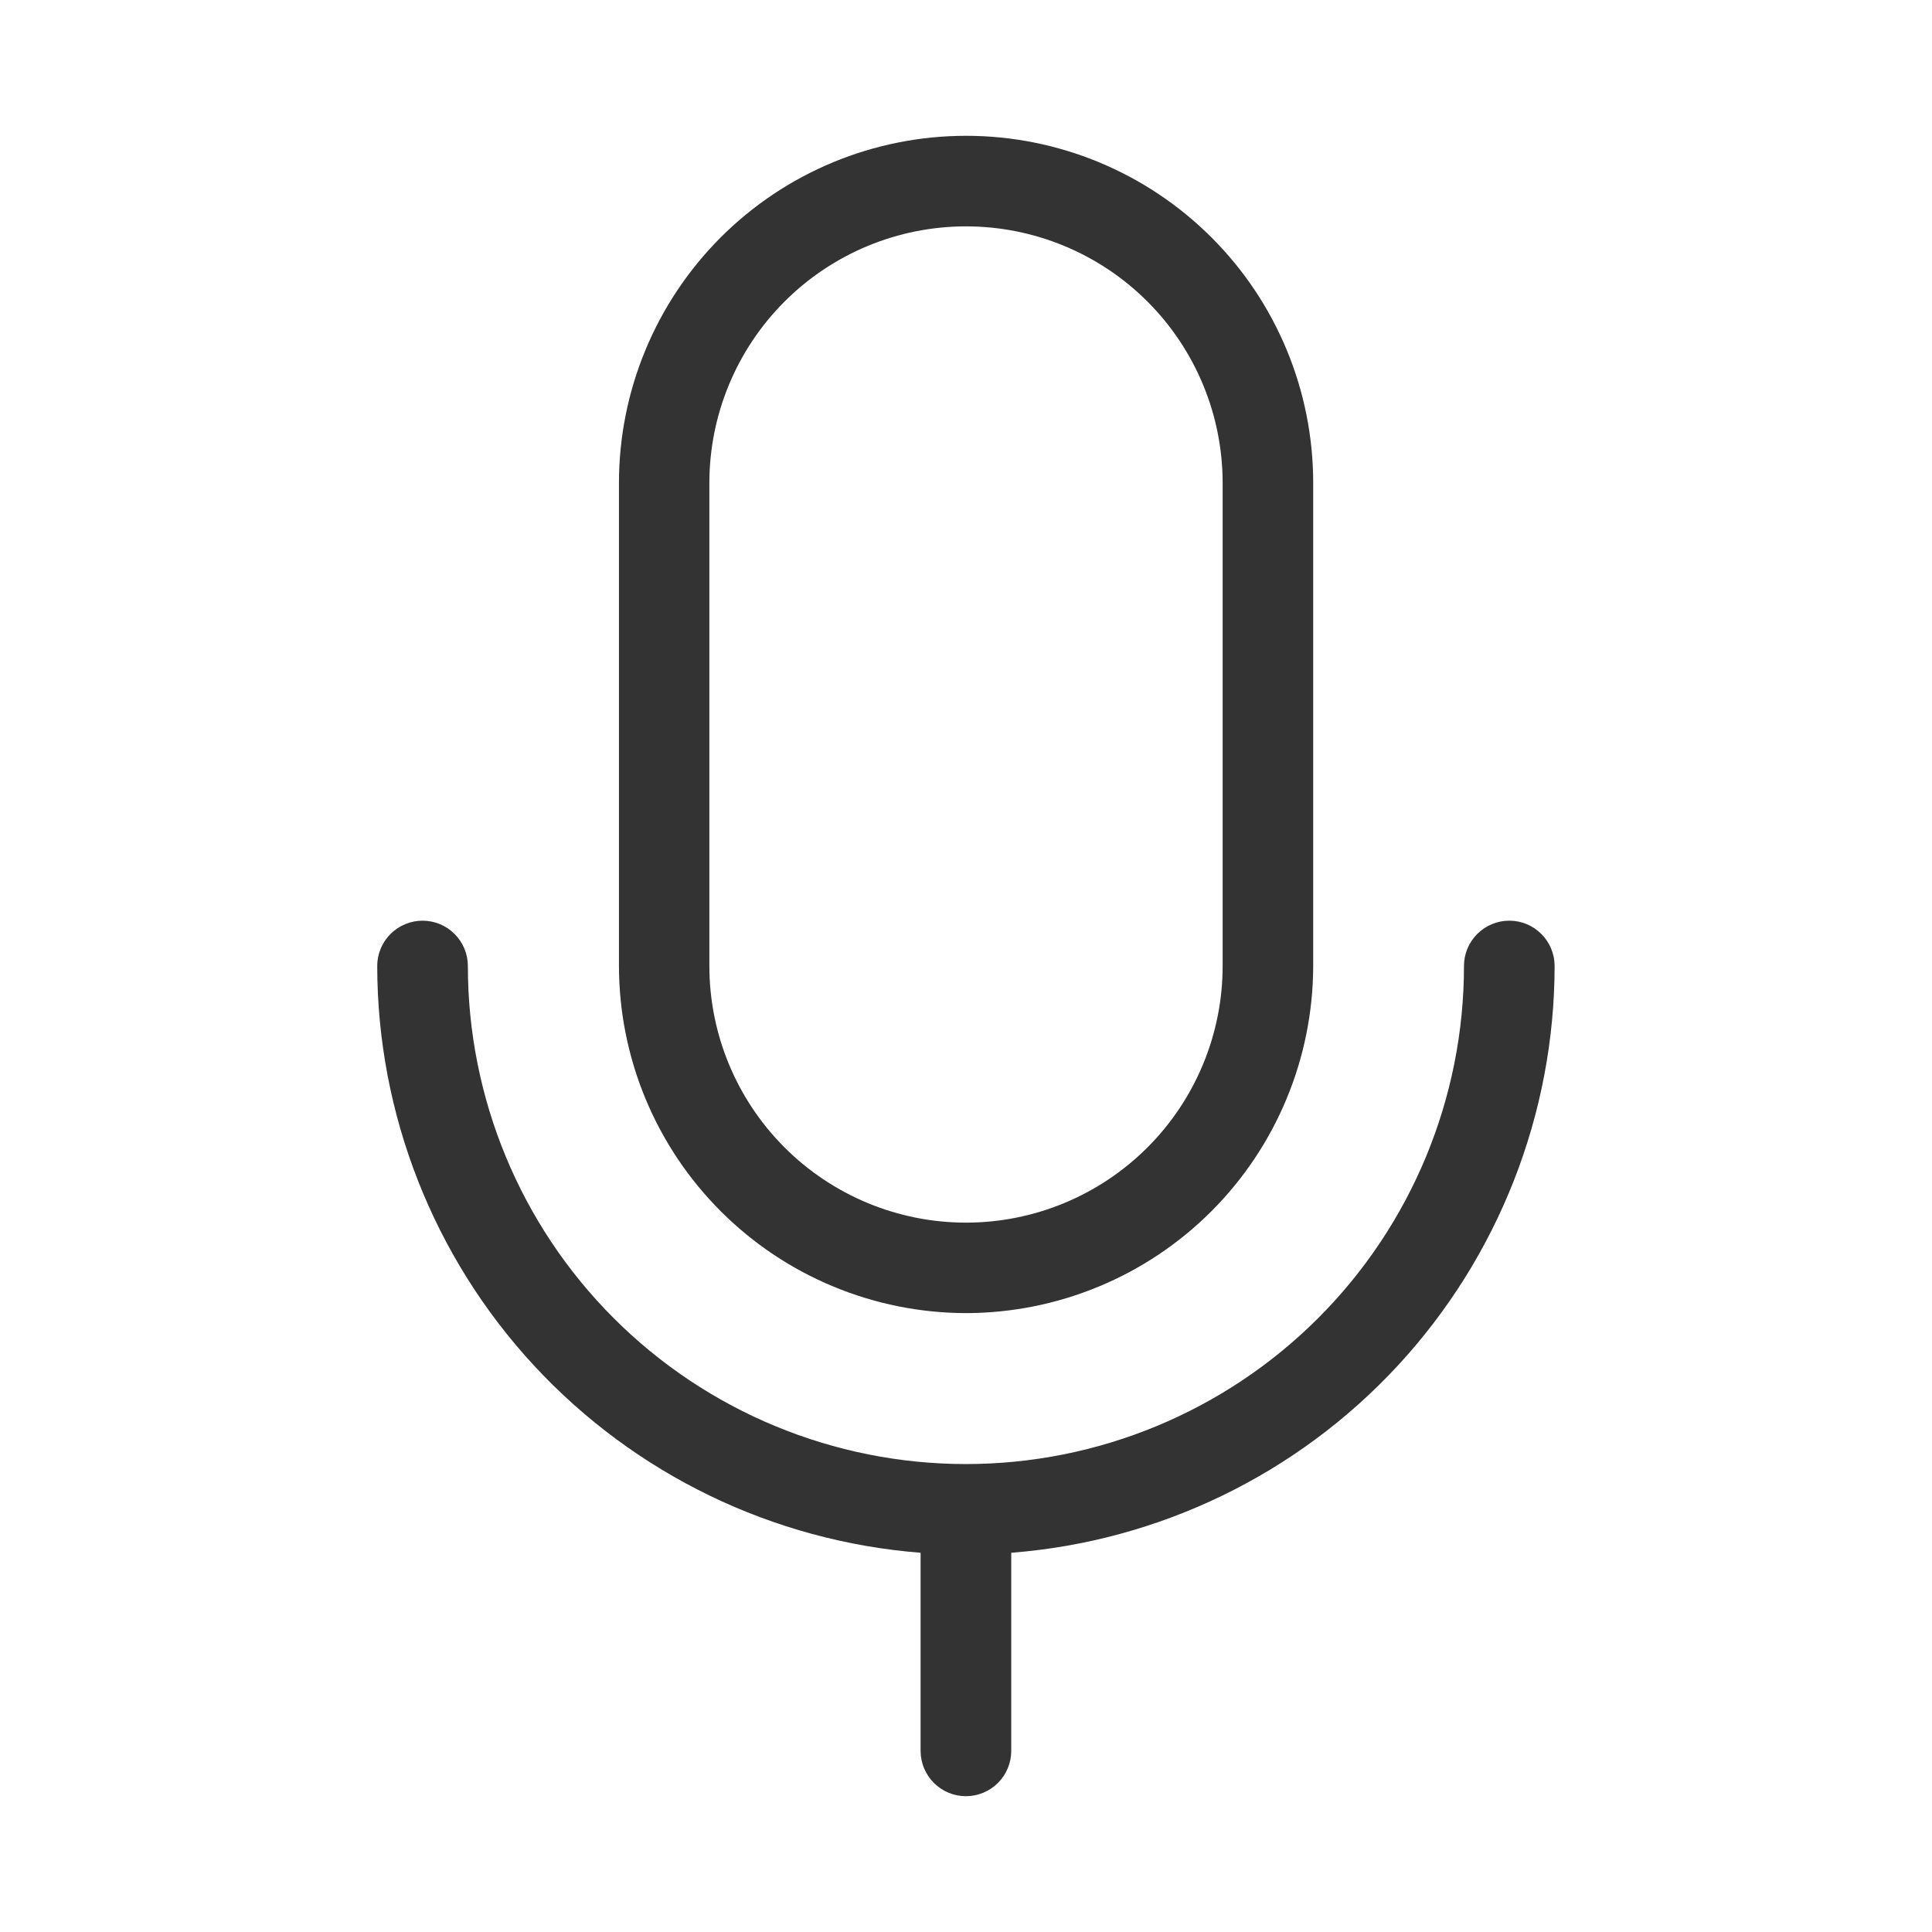 <svg fill="none" height="24" viewBox="0 0 24 24" width="24" xmlns="http://www.w3.org/2000/svg"><path d="m12 16.312c1.143-.002 2.239-.456 3.048-1.265.808-.808 1.263-1.905 1.265-3.048v-6c0-1.144-.454-2.241-1.263-3.049-.809-.809-1.906-1.263-3.049-1.263s-2.241.454-3.049 1.263-1.263 1.906-1.263 3.049v6c.001 1.143.456 2.239 1.265 3.048.808.808 1.904 1.263 3.048 1.265zm-3.188-10.312c0-.845.336-1.656.934-2.254.598-.598 1.409-.934 2.254-.934s1.656.336 2.254.934c.598.598.934 1.409.934 2.254v6c0 .845-.336 1.656-.934 2.254s-1.409.934-2.254.934-1.656-.336-2.254-.934c-.598-.598-.934-1.409-.934-2.254zm3.75 13.289v2.461c0 .149-.059.292-.165.398-.105.105-.248.165-.398.165s-.292-.059-.398-.165c-.105-.105-.165-.248-.165-.398v-2.461c-1.836-.144-3.55-.974-4.801-2.324-1.251-1.351-1.947-3.124-1.949-4.965 0-.149.059-.292.165-.398.105-.105.249-.165.398-.165s.292.059.398.165c.105.105.165.248.165.398 0 1.641.652 3.215 1.812 4.375s2.734 1.812 4.375 1.812 3.215-.652 4.375-1.812 1.812-2.734 1.812-4.375c0-.149.059-.292.165-.398.105-.105.248-.165.398-.165s.292.059.398.165c.105.105.165.248.165.398-.002 1.841-.699 3.614-1.949 4.965-1.251 1.351-2.965 2.181-4.801 2.324z" fill="#000" fill-opacity=".8"/></svg>